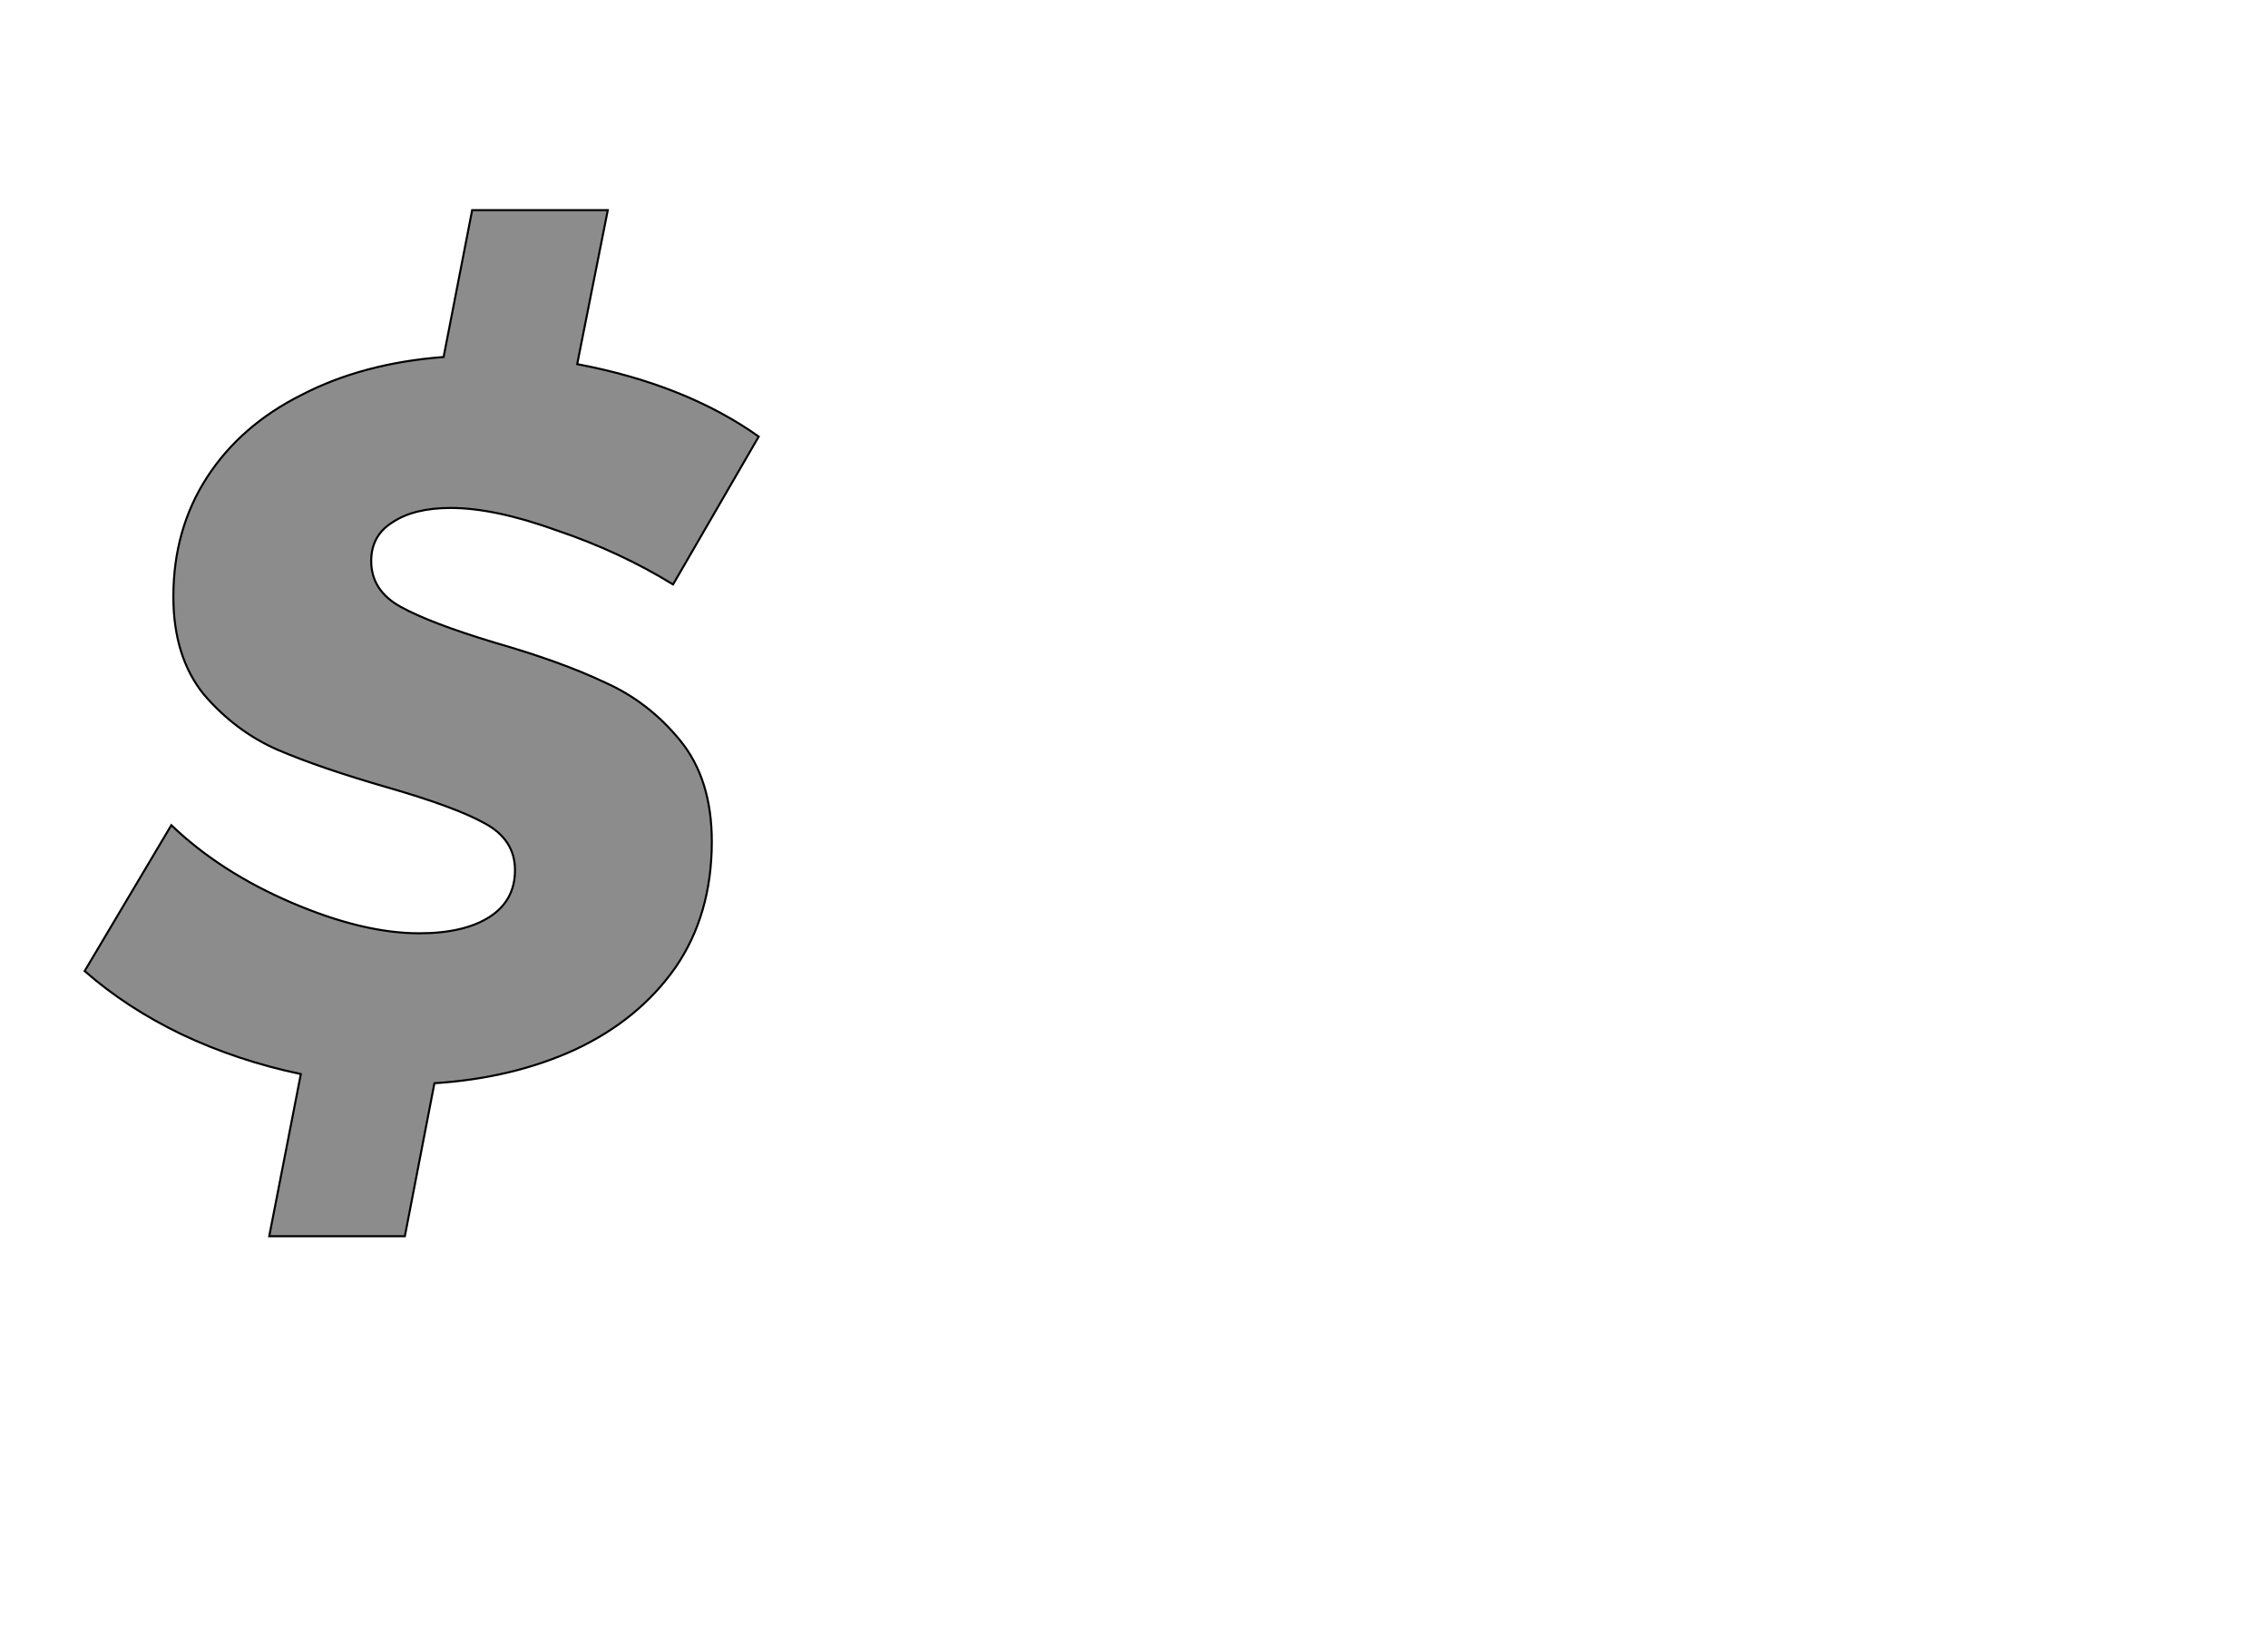 <!--
BEGIN METADATA

BBOX_X_MIN -17
BBOX_Y_MIN -155
BBOX_X_MAX 644
BBOX_Y_MAX 851
WIDTH 661
HEIGHT 1006
H_BEARING_X -17
H_BEARING_Y 851
H_ADVANCE 635
V_BEARING_X -334
V_BEARING_Y 106
V_ADVANCE 1219
ORIGIN_X 0
ORIGIN_Y 0

END METADATA
-->

<svg width='2224px' height='1614px' xmlns='http://www.w3.org/2000/svg' version='1.1'>

 <!-- make sure glyph is visible within svg window -->
 <g fill-rule='nonzero'  transform='translate(100 1057)'>

  <!-- draw actual outline using lines and Bezier curves-->
  <path fill='black' stroke='black' fill-opacity='0.45'  stroke-width='2'  d='
 M 264,-478
 M 293,-462
 Q 322,-446 385,-427
 Q 451,-408 493,-388
 Q 536,-369 567,-331
 Q 598,-293 598,-232
 Q 598,-160 562,-108
 Q 526,-57 464,-28
 Q 403,0 326,5
 L 297,155
 L 164,155
 L 195,-4
 Q 133,-17 78,-43
 Q 24,-69 -17,-105
 L 68,-248
 Q 116,-202 186,-172
 Q 256,-142 311,-142
 Q 355,-142 380,-158
 Q 405,-174 405,-204
 Q 405,-234 375,-250
 Q 346,-266 280,-285
 Q 214,-304 172,-322
 Q 131,-340 100,-376
 Q 70,-413 70,-472
 Q 70,-538 103,-589
 Q 136,-640 196,-670
 Q 256,-701 335,-707
 L 363,-851
 L 496,-851
 L 466,-700
 Q 572,-680 644,-629
 L 560,-484
 Q 508,-516 446,-537
 Q 385,-559 342,-559
 Q 306,-559 285,-545
 Q 264,-532 264,-507
 Q 264,-478 293,-462
 Z

  '/>
 </g>
</svg>
